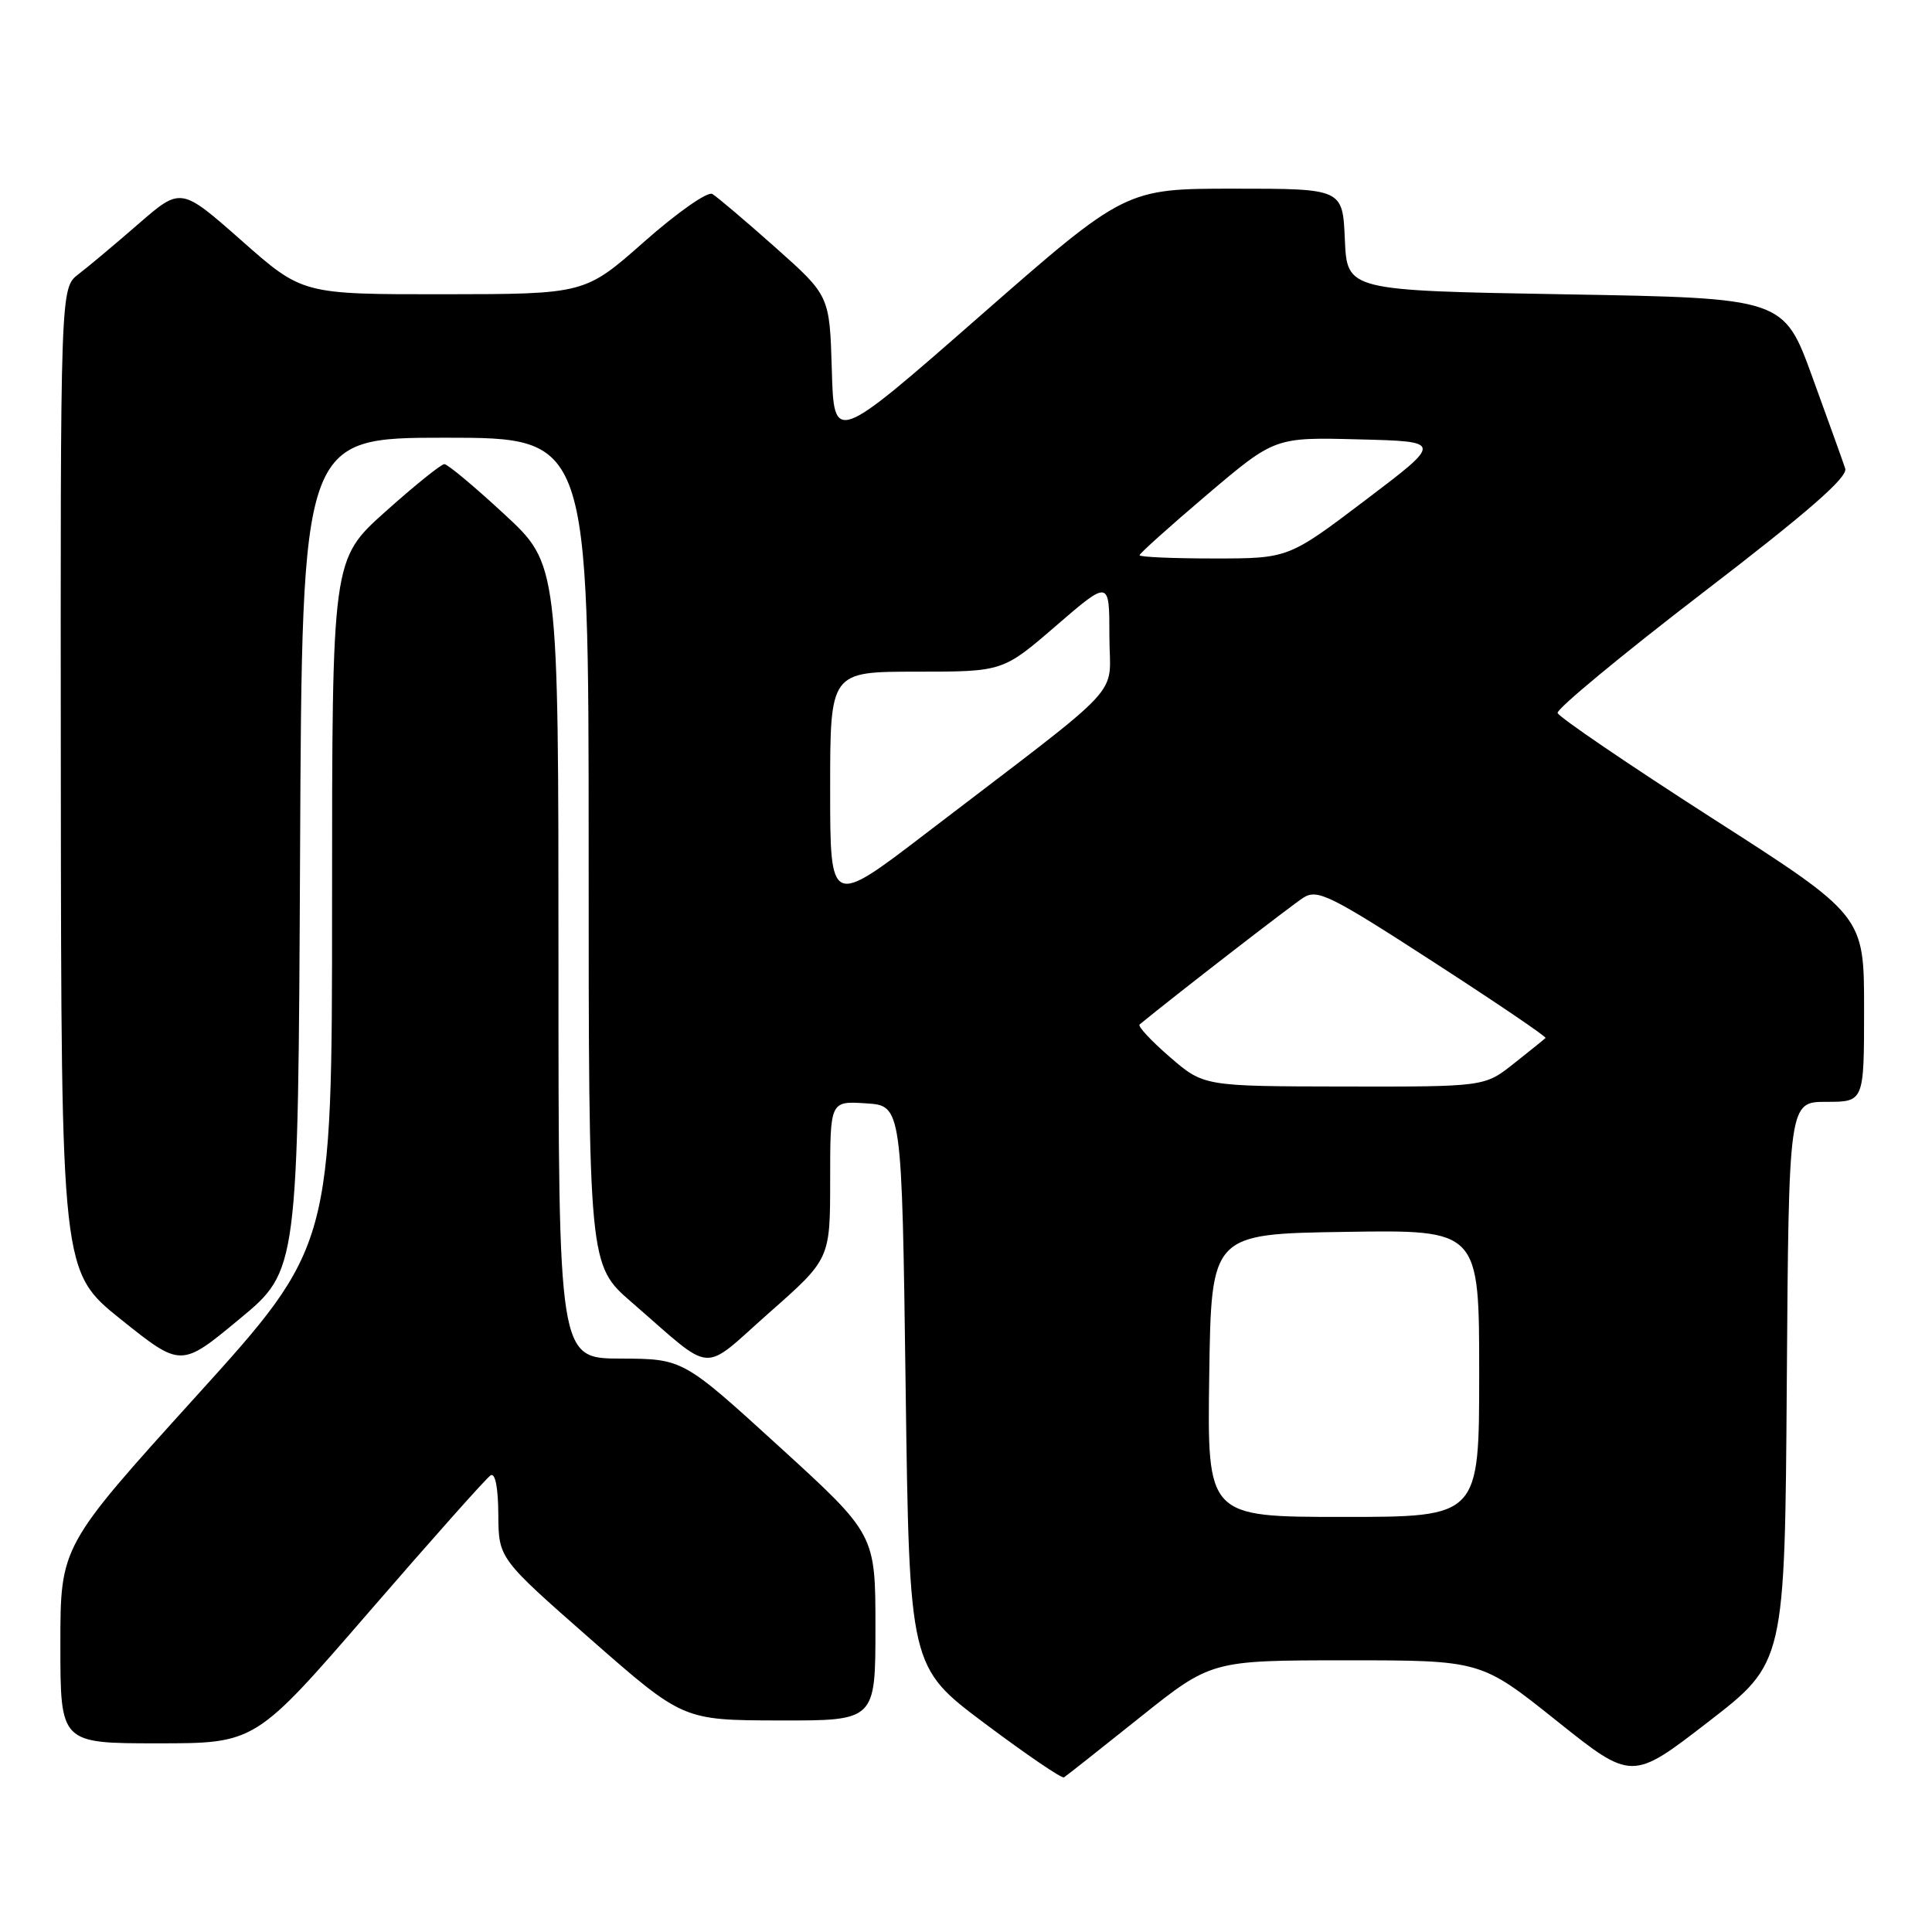 <?xml version="1.0" encoding="UTF-8" standalone="no"?>
<!DOCTYPE svg PUBLIC "-//W3C//DTD SVG 1.1//EN" "http://www.w3.org/Graphics/SVG/1.1/DTD/svg11.dtd" >
<svg xmlns="http://www.w3.org/2000/svg" xmlns:xlink="http://www.w3.org/1999/xlink" version="1.1" viewBox="0 0 256 256">
 <g >
 <path fill="currentColor"
d=" M 151.00 227.60 C 160.50 220.01 160.50 220.01 178.37 220.00 C 196.23 220.00 196.23 220.00 206.23 227.99 C 216.23 235.98 216.23 235.98 226.36 228.15 C 236.50 220.32 236.50 220.32 236.76 183.16 C 237.02 146.00 237.02 146.00 242.01 146.00 C 247.00 146.00 247.00 146.00 247.00 133.66 C 247.00 121.31 247.00 121.31 226.82 108.38 C 215.73 101.26 206.53 95.00 206.39 94.47 C 206.25 93.94 214.89 86.79 225.58 78.58 C 239.61 67.82 244.88 63.22 244.50 62.08 C 244.22 61.21 242.26 55.78 240.16 50.00 C 236.35 39.50 236.35 39.50 207.42 39.00 C 178.50 38.50 178.50 38.50 178.20 31.75 C 177.91 25.00 177.91 25.00 163.52 25.00 C 149.12 25.00 149.12 25.00 129.81 41.91 C 110.50 58.82 110.50 58.82 110.22 49.00 C 109.93 39.18 109.93 39.18 102.72 32.77 C 98.75 29.24 95.00 26.06 94.38 25.70 C 93.76 25.34 89.71 28.18 85.38 32.01 C 77.50 38.97 77.50 38.97 58.78 38.99 C 40.07 39.00 40.07 39.00 32.02 31.89 C 23.97 24.79 23.97 24.79 18.38 29.64 C 15.31 32.31 11.71 35.33 10.40 36.33 C 8.00 38.17 8.00 38.17 8.06 103.33 C 8.12 168.50 8.12 168.50 16.05 174.85 C 23.99 181.20 23.99 181.20 31.74 174.77 C 39.50 168.35 39.50 168.35 39.76 113.17 C 40.02 58.00 40.02 58.00 59.01 58.00 C 78.00 58.00 78.00 58.00 78.00 112.81 C 78.00 167.62 78.00 167.62 83.70 172.56 C 94.84 182.21 92.74 182.05 101.94 173.93 C 110.00 166.82 110.00 166.82 110.00 156.35 C 110.00 145.89 110.00 145.89 114.75 146.20 C 119.50 146.50 119.50 146.50 120.00 183.69 C 120.50 220.88 120.50 220.88 130.48 228.36 C 135.97 232.47 140.69 235.69 140.98 235.51 C 141.27 235.34 145.78 231.77 151.00 227.60 Z  M 48.93 213.55 C 57.23 203.96 64.46 195.83 65.01 195.49 C 65.62 195.12 66.01 197.11 66.03 200.69 C 66.07 206.50 66.07 206.50 78.28 217.22 C 90.50 227.94 90.50 227.94 103.25 227.97 C 116.00 228.00 116.00 228.00 116.00 215.65 C 116.00 203.31 116.00 203.31 103.25 191.68 C 90.50 180.05 90.50 180.05 82.25 180.02 C 74.00 180.00 74.00 180.00 74.00 127.39 C 74.00 74.77 74.00 74.77 66.83 68.14 C 62.89 64.49 59.31 61.50 58.88 61.50 C 58.45 61.50 54.93 64.34 51.05 67.81 C 44.00 74.13 44.00 74.13 44.00 119.63 C 44.00 165.12 44.00 165.12 26.00 185.00 C 8.00 204.88 8.00 204.88 8.00 217.94 C 8.00 231.00 8.00 231.00 20.92 231.00 C 33.83 231.00 33.83 231.00 48.93 213.55 Z  M 160.23 182.25 C 160.50 163.50 160.50 163.50 178.25 163.23 C 196.00 162.95 196.00 162.95 196.00 181.98 C 196.00 201.00 196.00 201.00 177.98 201.00 C 159.96 201.00 159.96 201.00 160.23 182.25 Z  M 155.00 140.05 C 152.53 137.91 150.73 135.98 151.00 135.75 C 155.61 131.96 171.21 119.89 172.73 118.93 C 174.58 117.78 176.31 118.64 189.93 127.46 C 198.26 132.85 204.95 137.38 204.79 137.54 C 204.63 137.70 202.75 139.22 200.61 140.91 C 196.72 144.00 196.72 144.00 178.11 143.97 C 159.50 143.94 159.50 143.94 155.00 140.05 Z  M 110.00 104.57 C 110.00 89.00 110.00 89.00 121.44 89.00 C 132.89 89.00 132.89 89.00 139.94 82.91 C 147.00 76.82 147.00 76.82 147.00 84.26 C 147.00 92.73 149.87 89.63 122.75 110.38 C 110.00 120.14 110.00 120.14 110.00 104.57 Z  M 151.00 73.57 C 151.00 73.33 155.03 69.72 159.96 65.53 C 168.92 57.93 168.92 57.93 180.05 58.22 C 191.18 58.50 191.18 58.50 180.95 66.25 C 170.72 74.00 170.72 74.00 160.86 74.00 C 155.44 74.00 151.00 73.81 151.00 73.57 Z "/>
</g>
</svg>